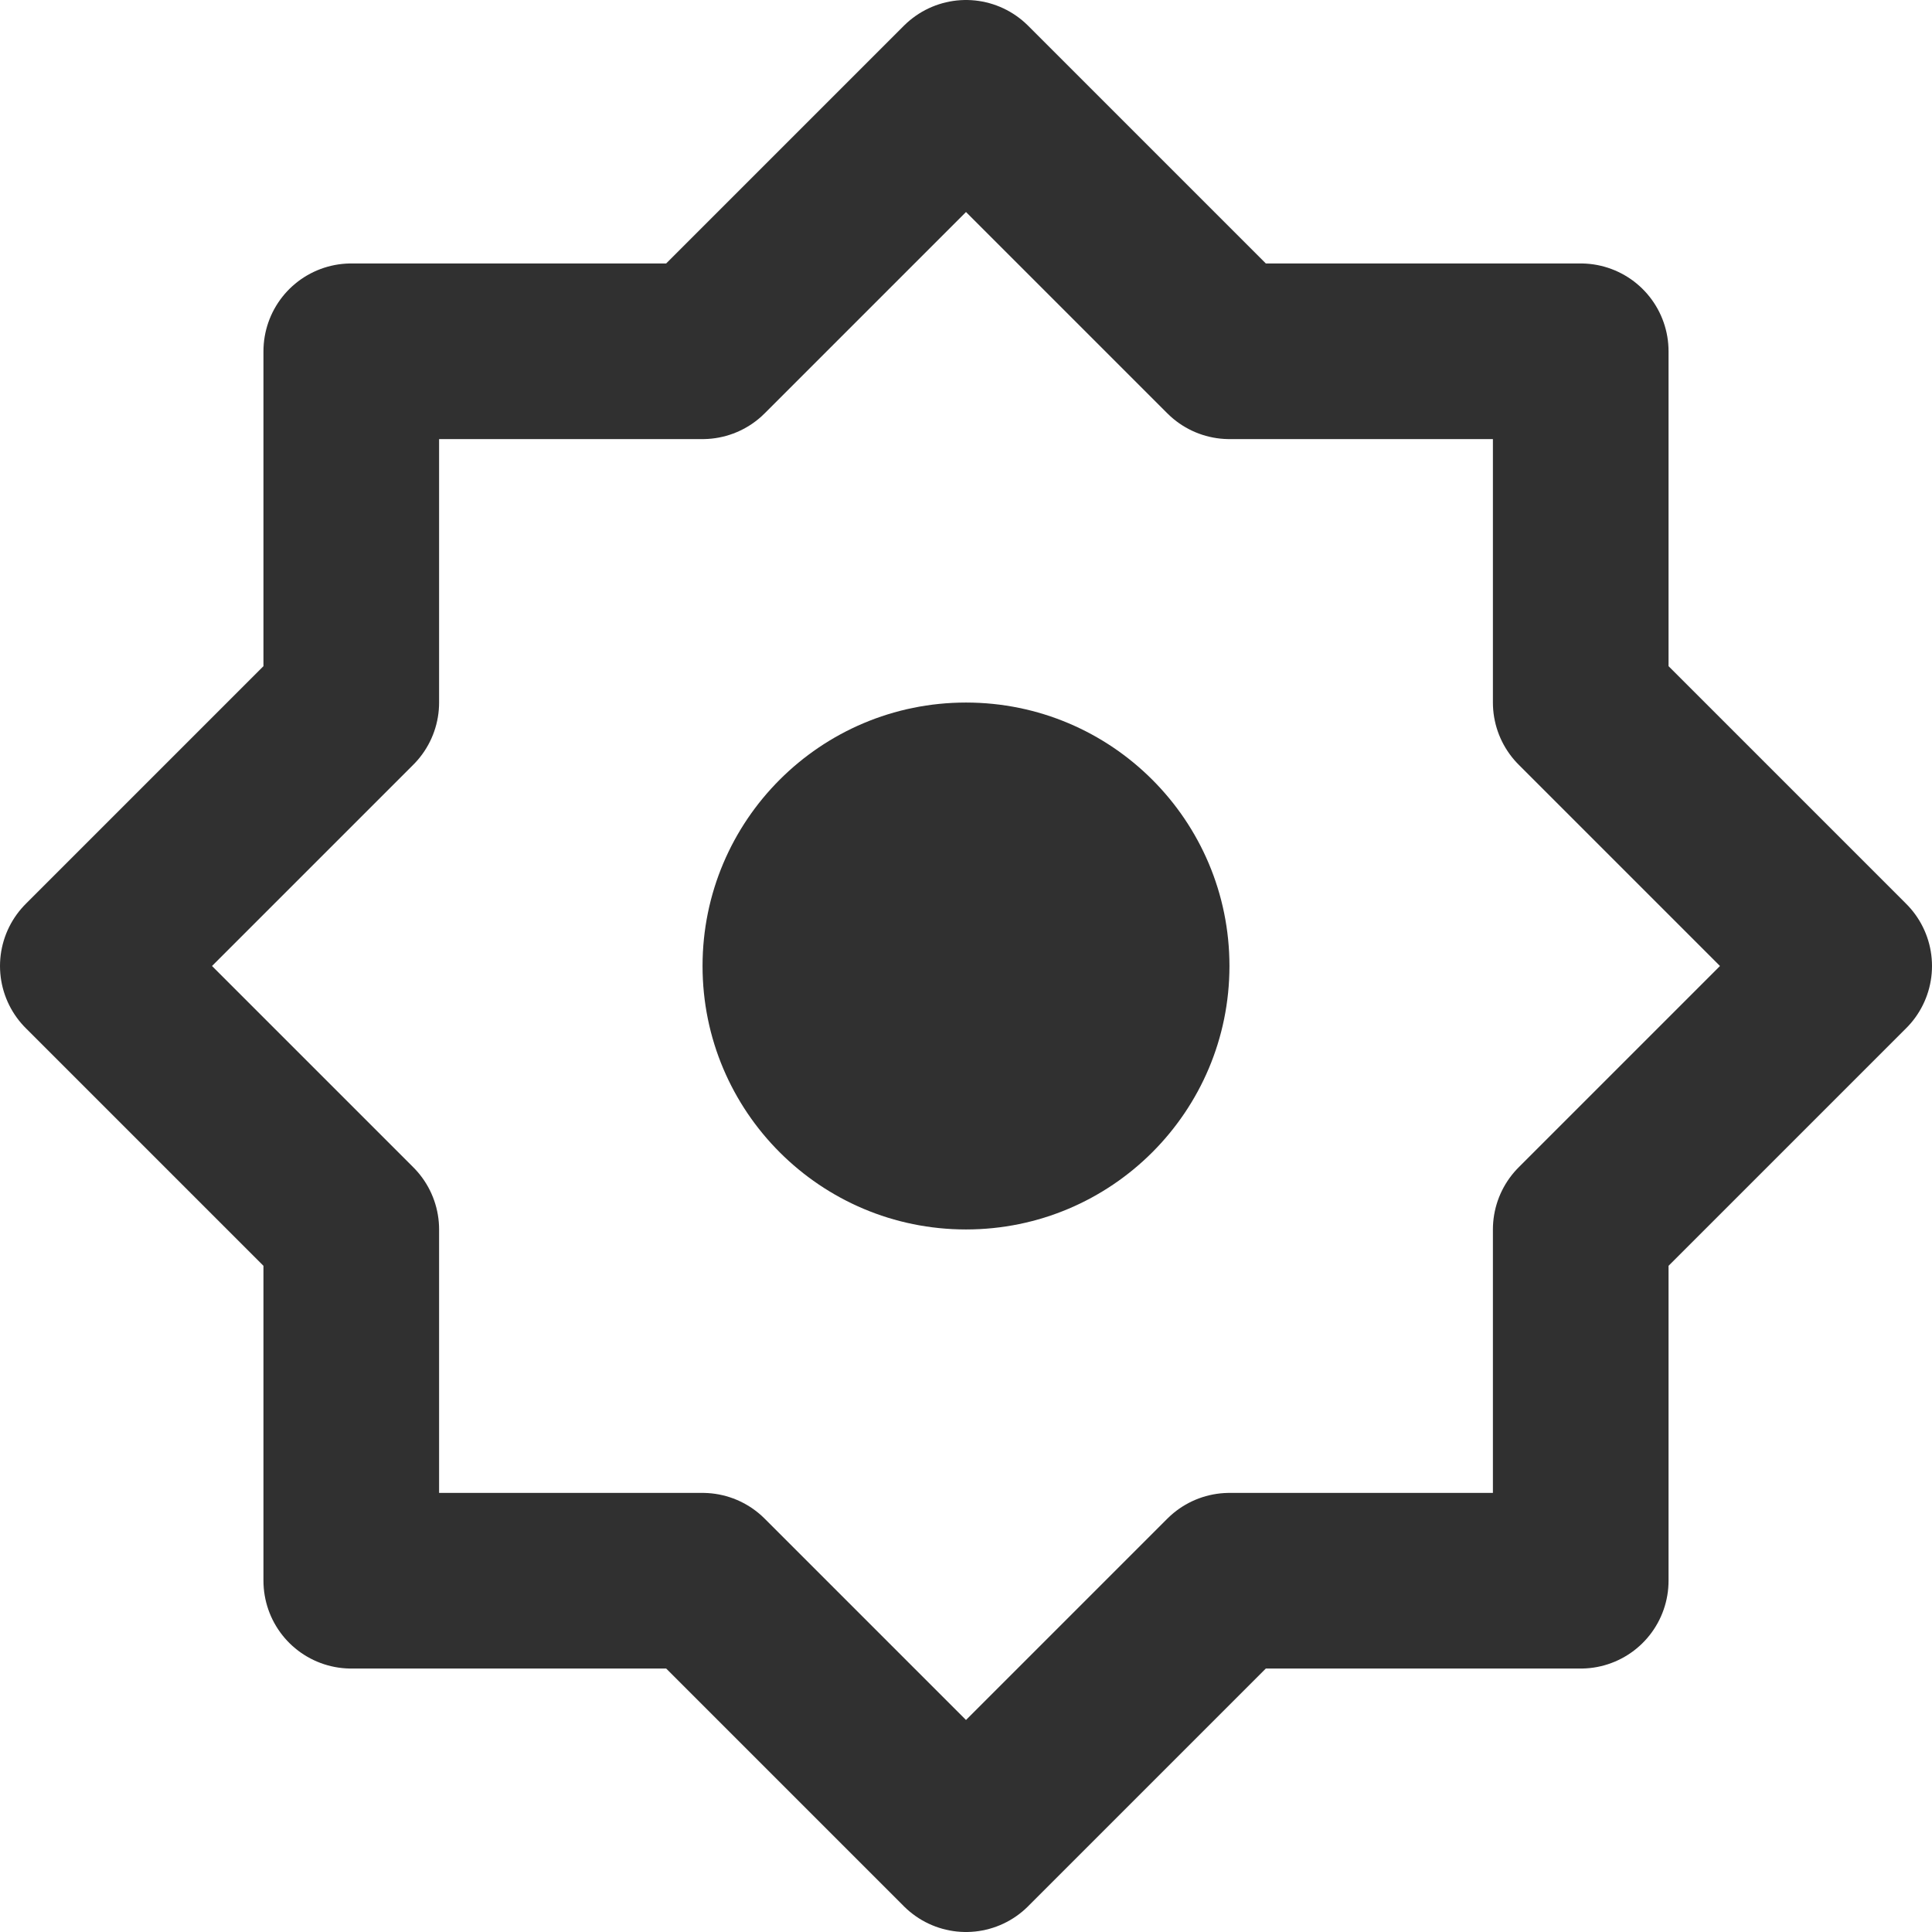 <svg width="22" height="22" viewBox="0 0 22 22" fill="none" xmlns="http://www.w3.org/2000/svg">
<path d="M11 1L8 4H4V8L1 11L4 14V18H8L11 21L14 18H18V14L21 11L18 8V4H14L11 1Z" stroke="#303030" stroke-width="2" stroke-linejoin="round"/>
<path d="M11 14C12.657 14 14 12.657 14 11C14 9.343 12.657 8 11 8C9.343 8 8 9.343 8 11C8 12.657 9.343 14 11 14Z" fill="#303030"/>
</svg>
